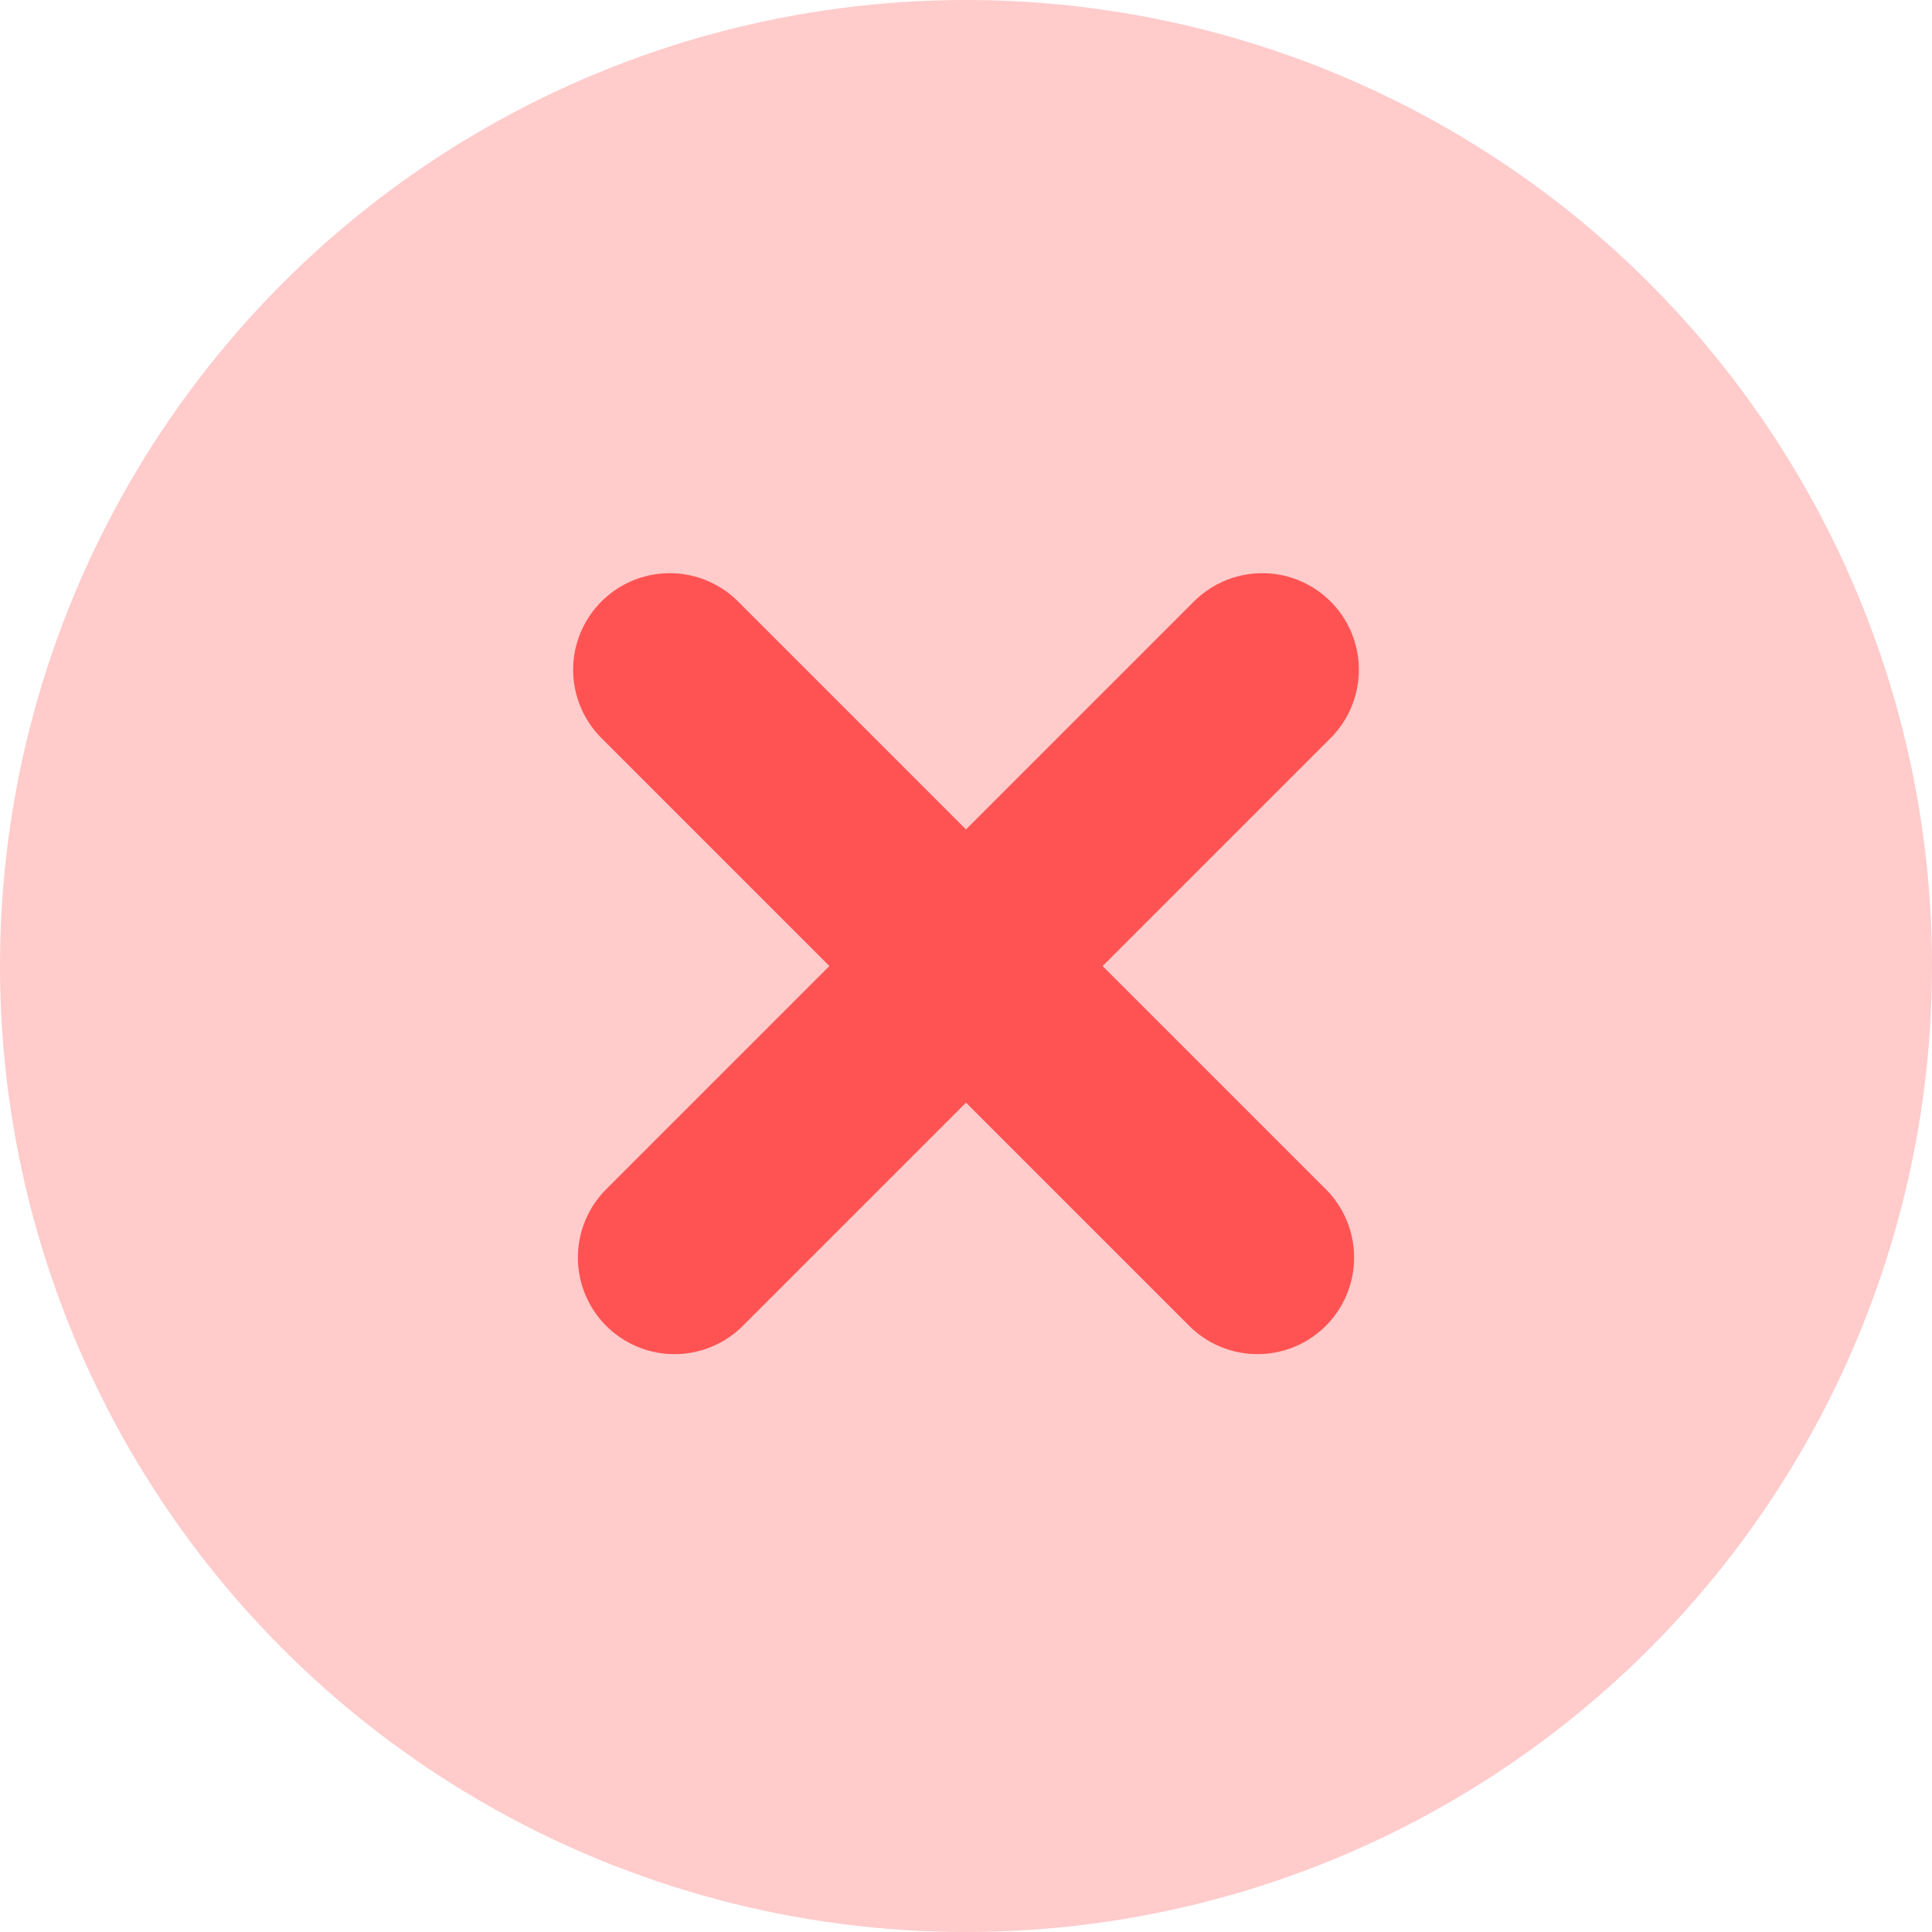 <svg width="50" height="50" viewBox="0 0 50 50" fill="none" xmlns="http://www.w3.org/2000/svg">
<circle cx="25" cy="25" r="25" fill="#FFCBCB"/>
<path d="M17.333 17.334L32.544 32.545" stroke="#FF5353" stroke-width="5" stroke-linecap="round"/>
<path d="M32.667 17.334L17.456 32.545" stroke="#FF5353" stroke-width="5" stroke-linecap="round"/>
</svg>
